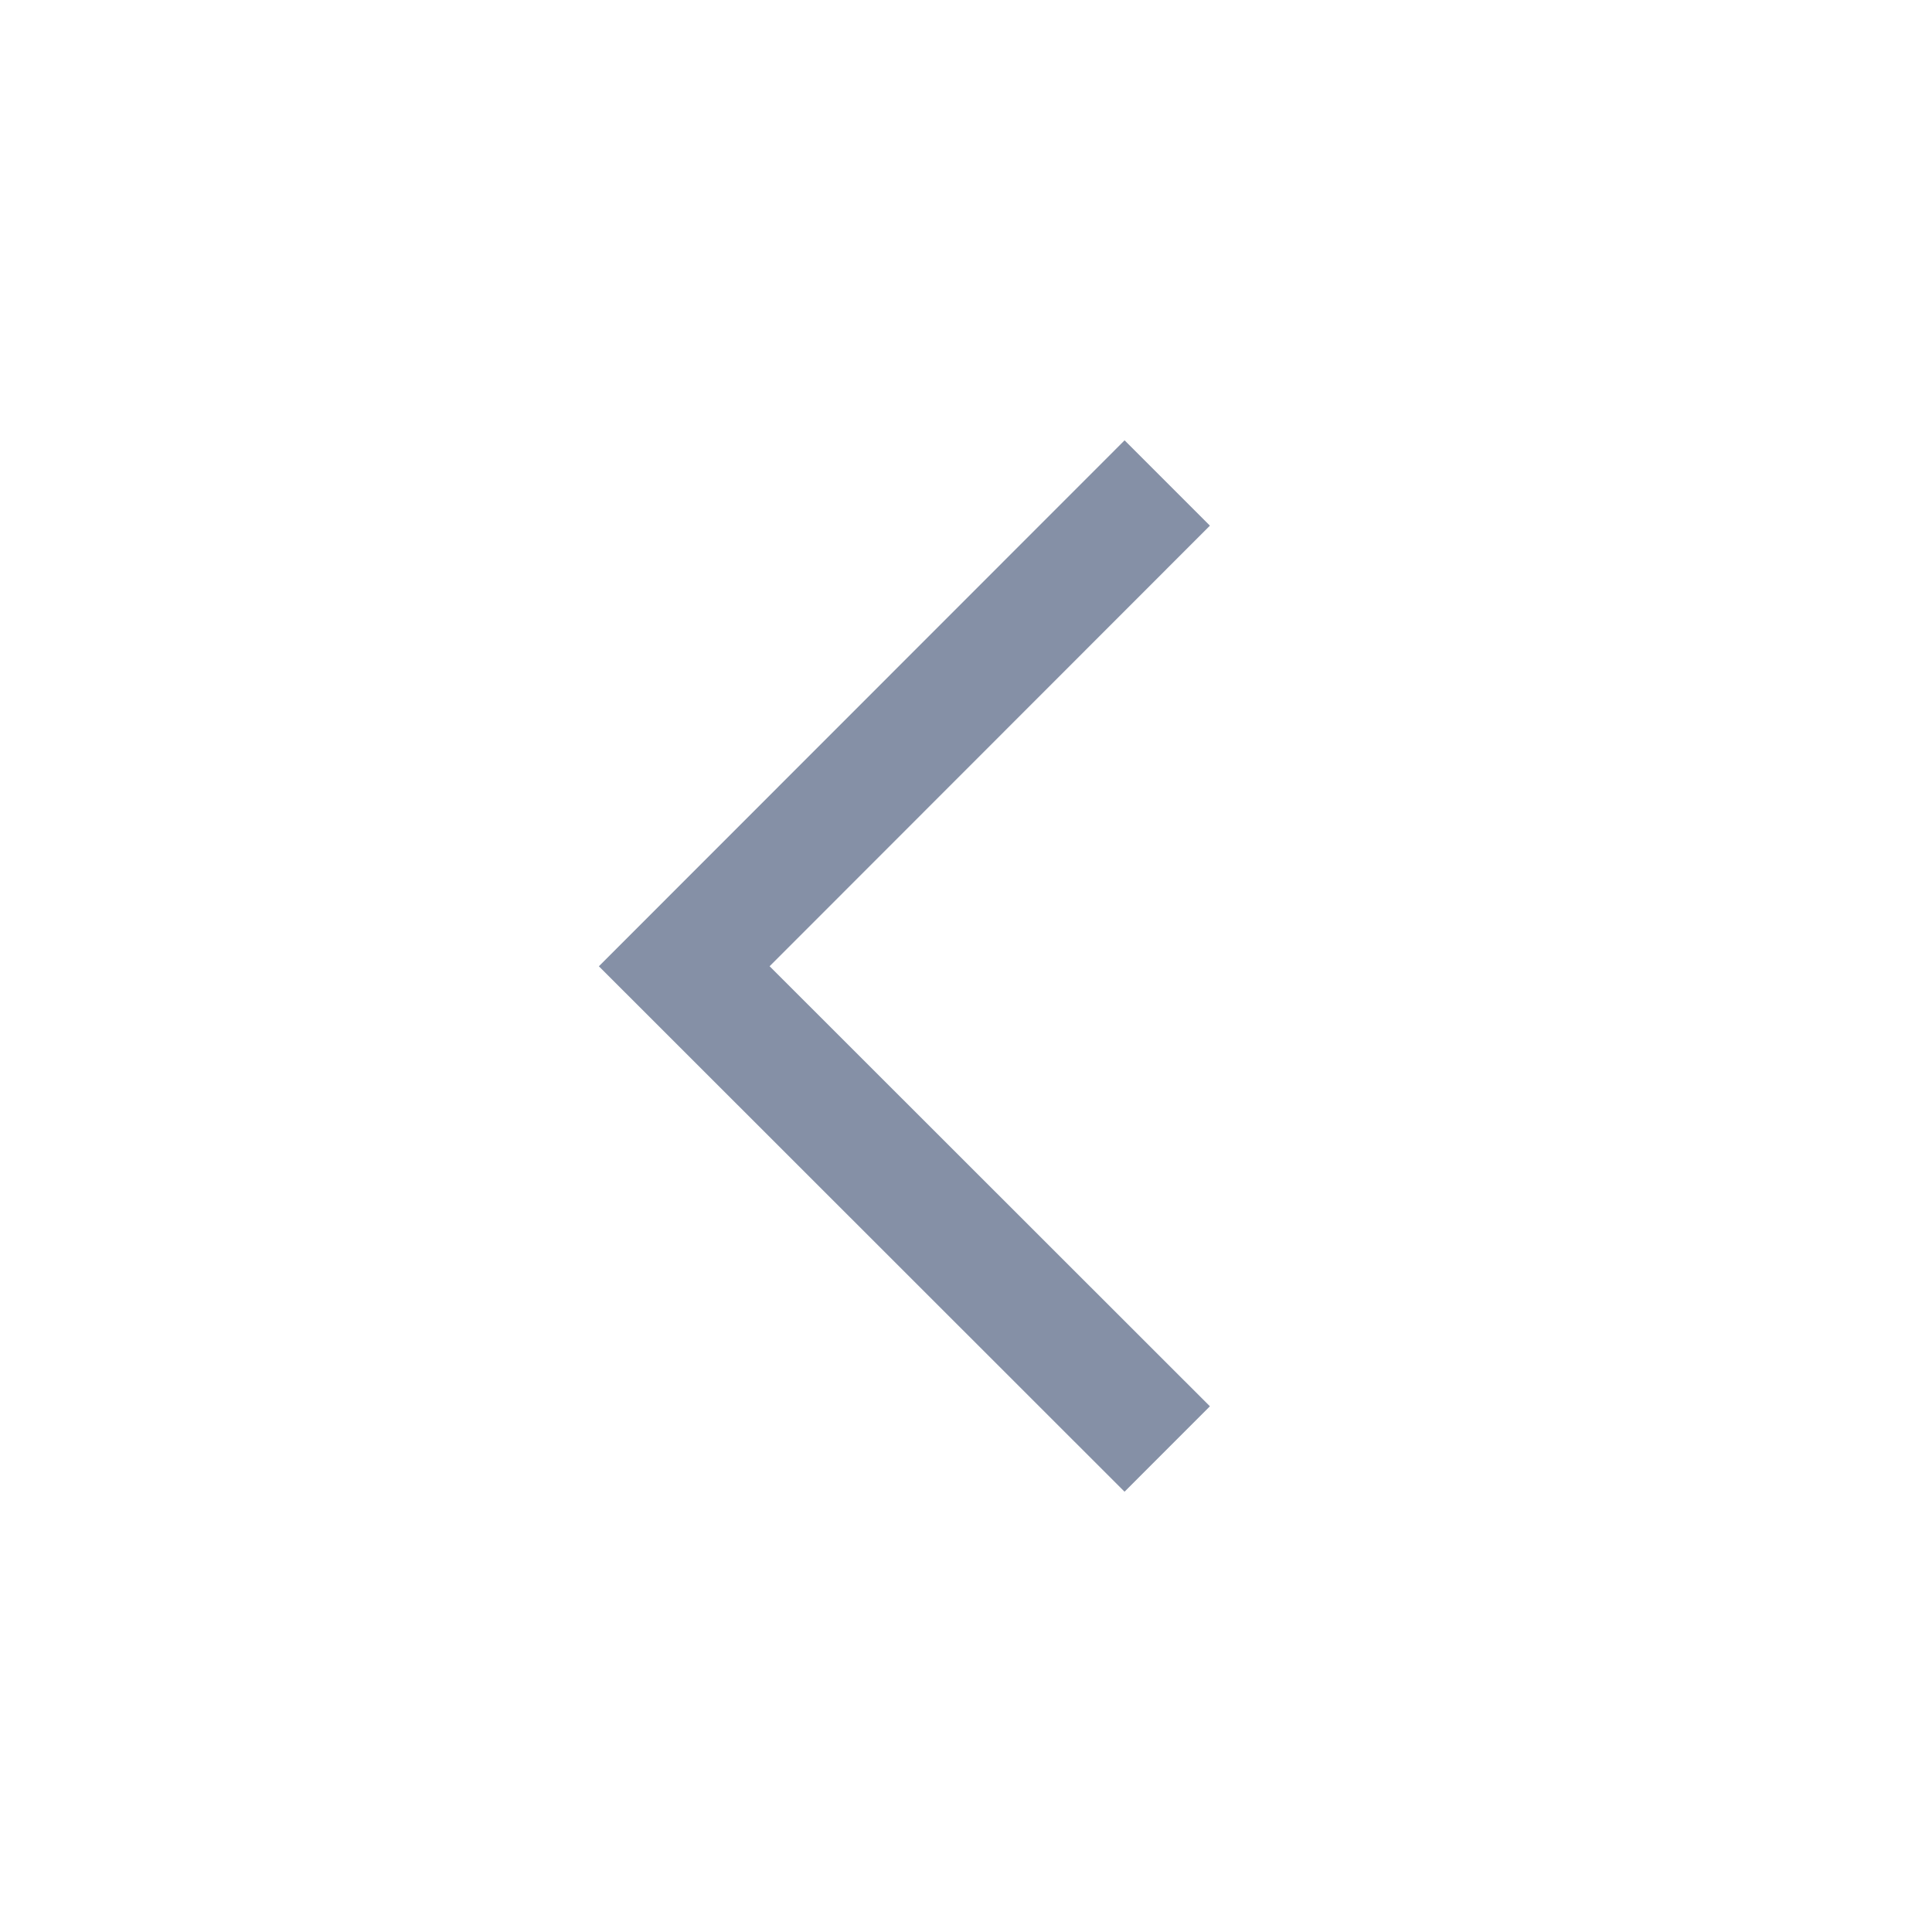 <?xml version="1.0" standalone="no"?><!DOCTYPE svg PUBLIC "-//W3C//DTD SVG 1.1//EN" "http://www.w3.org/Graphics/SVG/1.1/DTD/svg11.dtd"><svg t="1582103263280" class="icon" viewBox="0 0 1024 1024" version="1.1" xmlns="http://www.w3.org/2000/svg" p-id="6415" width="32" height="32" xmlns:xlink="http://www.w3.org/1999/xlink"><defs><style type="text/css"></style></defs><path d="M641.28 278.613l-45.227-45.227-278.635 278.763 278.613 278.485 45.248-45.269-233.365-233.237z" p-id="6416" fill="#8590a6"></path></svg>